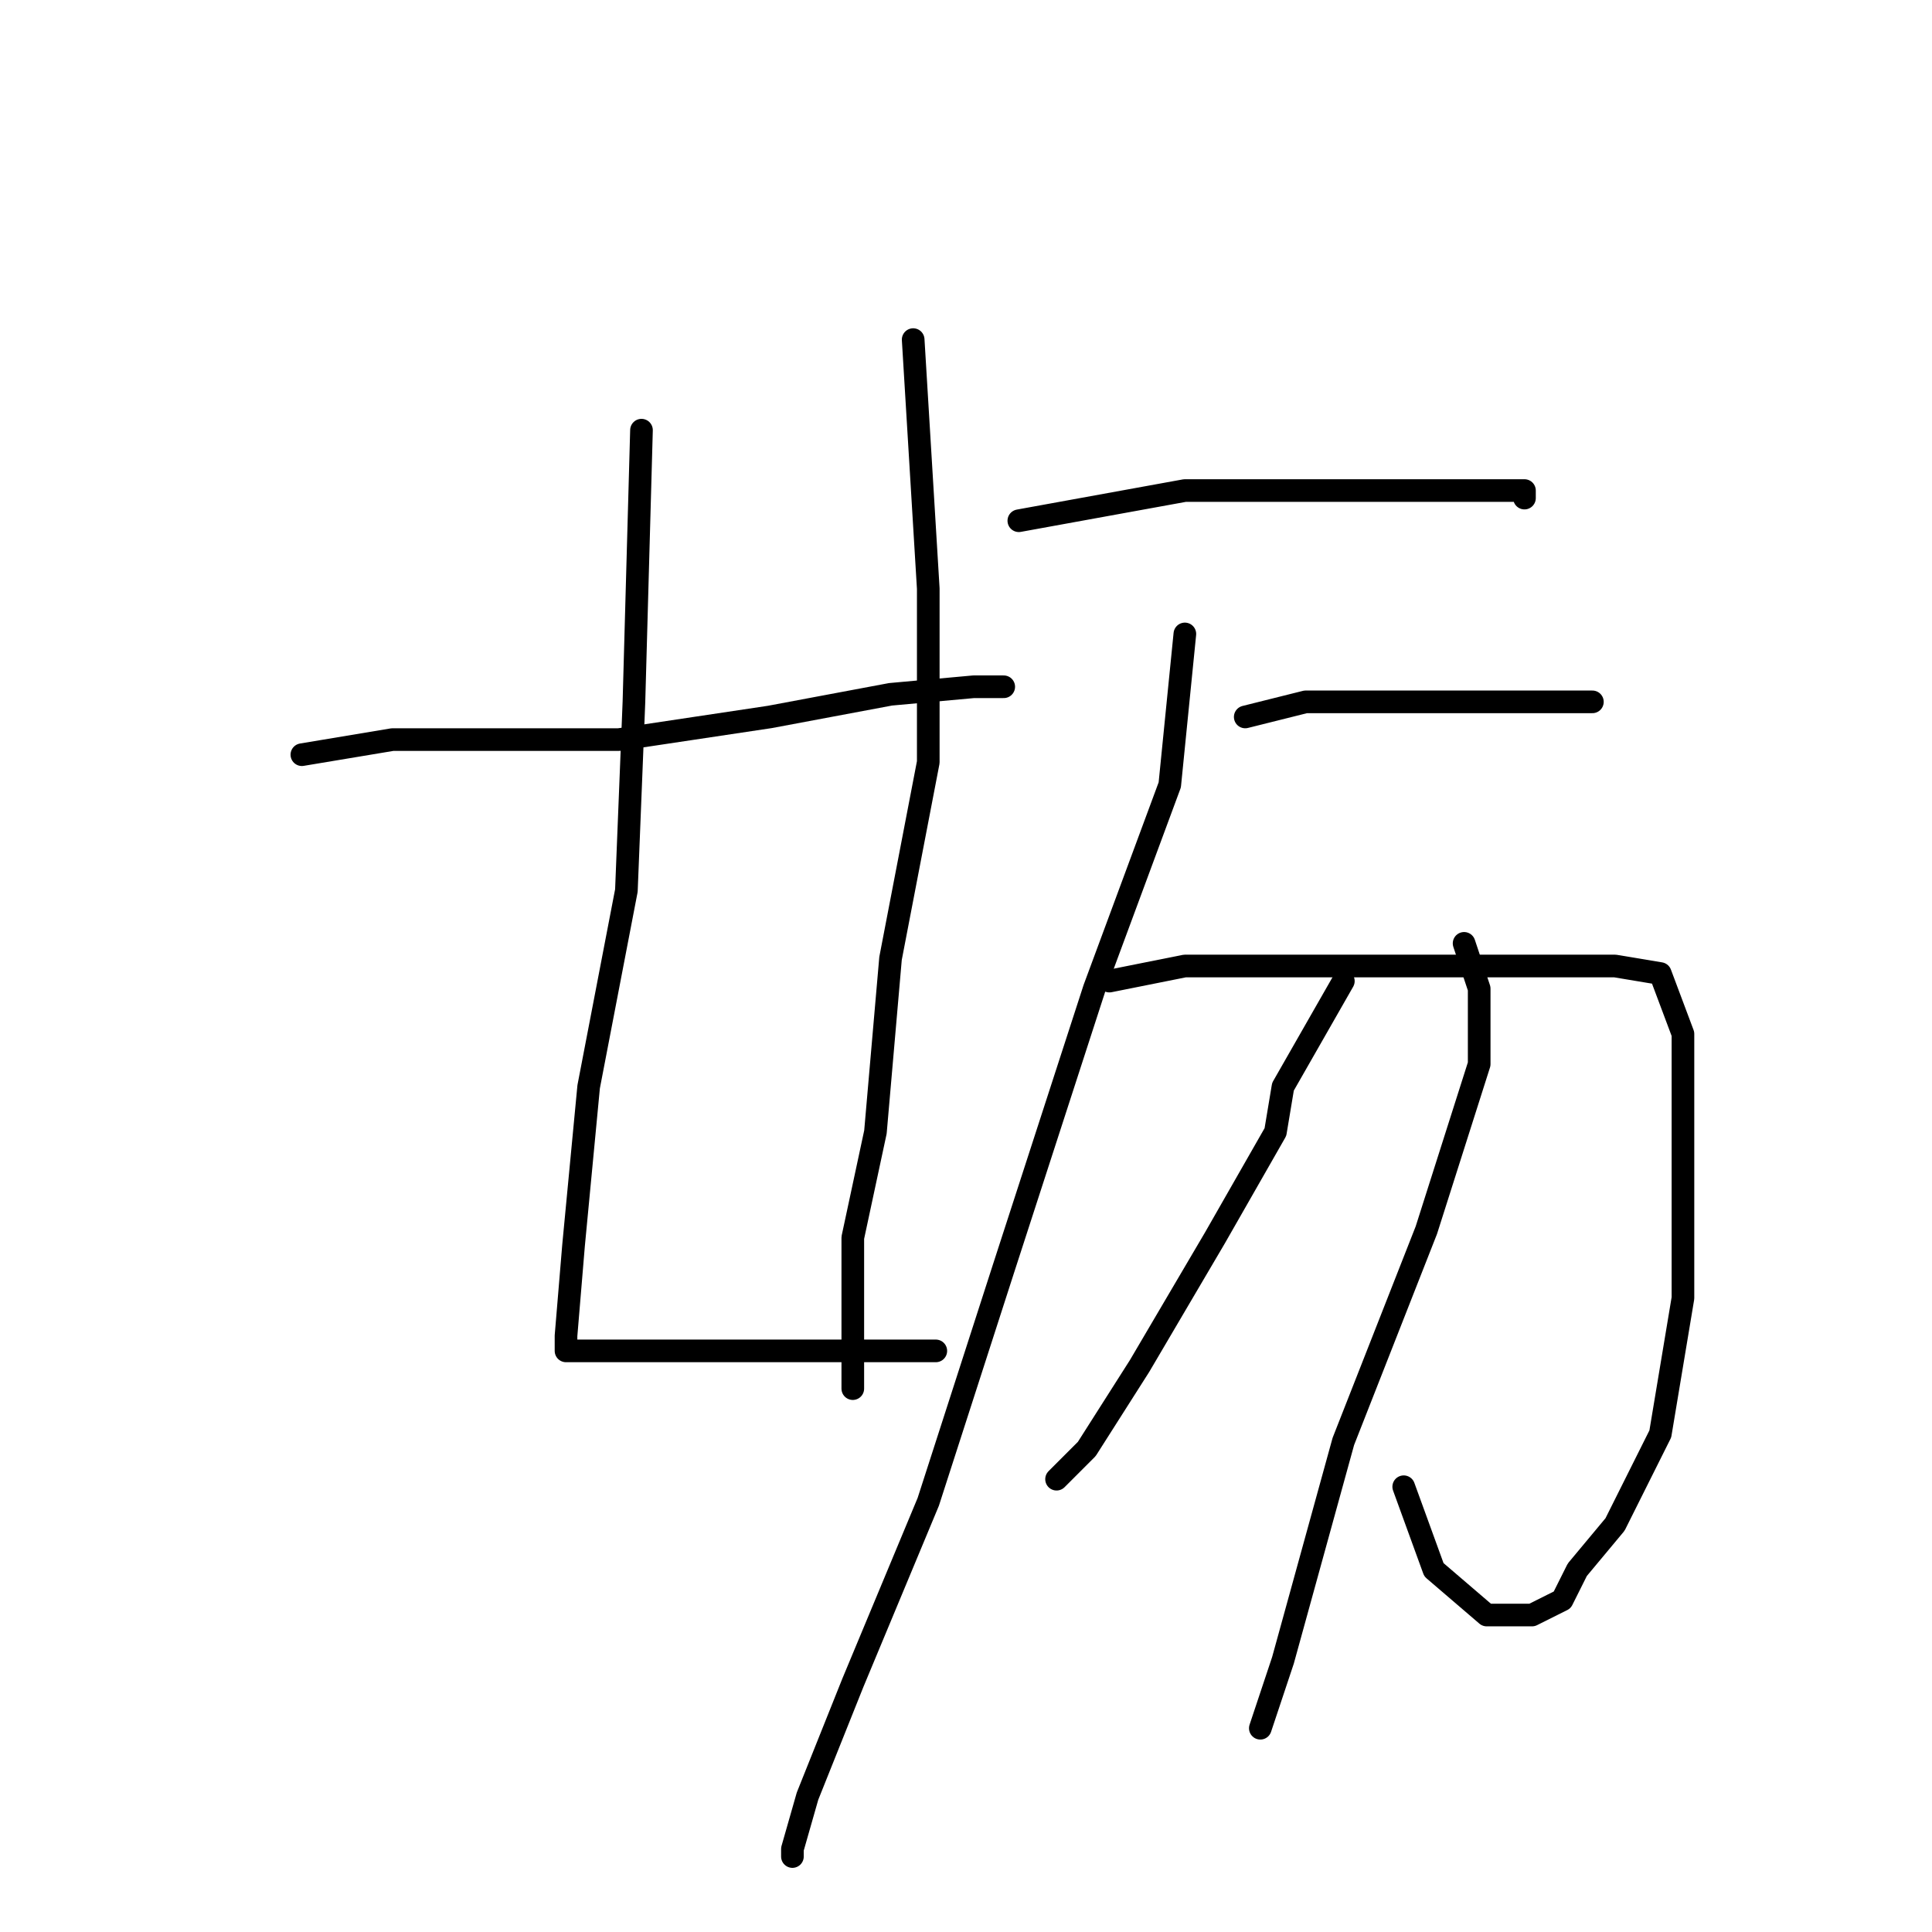 <?xml version="1.0" standalone="no"?>
    <svg width="256" height="256" xmlns="http://www.w3.org/2000/svg" version="1.1">
    <polyline stroke="black" stroke-width="3" stroke-linecap="round" fill="transparent" stroke-linejoin="round" points="40 100 52 98 65 98 82 98 102 95 118 92 129 91 133 91 133 91 " />
        <polyline stroke="black" stroke-width="3" stroke-linecap="round" fill="transparent" stroke-linejoin="round" points="85 57 84 93 83 118 78 144 76 165 75 177 75 178 75 179 84 179 93 179 103 179 111 179 120 179 123 179 124 179 124 179 " />
        <polyline stroke="black" stroke-width="3" stroke-linecap="round" fill="transparent" stroke-linejoin="round" points="121 45 123 78 123 101 118 127 116 150 113 164 113 174 113 181 113 183 113 184 113 184 " />
        <polyline stroke="black" stroke-width="3" stroke-linecap="round" fill="transparent" stroke-linejoin="round" points="135 69 157 65 169 65 182 65 193 65 198 65 201 65 202 65 202 66 202 66 " />
        <polyline stroke="black" stroke-width="3" stroke-linecap="round" fill="transparent" stroke-linejoin="round" points="157 84 155 104 145 131 133 168 123 199 113 223 107 238 105 245 105 246 105 246 " />
        <polyline stroke="black" stroke-width="3" stroke-linecap="round" fill="transparent" stroke-linejoin="round" points="165 95 173 93 179 93 190 93 200 93 208 93 211 93 211 93 " />
        <polyline stroke="black" stroke-width="3" stroke-linecap="round" fill="transparent" stroke-linejoin="round" points="147 130 157 128 163 128 178 128 195 128 206 128 214 128 220 129 223 137 223 152 223 172 220 190 214 202 209 208 207 212 203 214 197 214 190 208 186 197 186 197 " />
        <polyline stroke="black" stroke-width="3" stroke-linecap="round" fill="transparent" stroke-linejoin="round" points="178 130 170 144 169 150 161 164 151 181 144 192 140 196 140 196 " />
        <polyline stroke="black" stroke-width="3" stroke-linecap="round" fill="transparent" stroke-linejoin="round" points="194 125 196 131 196 141 189 163 178 191 170 220 167 229 167 229 " />
        </svg>